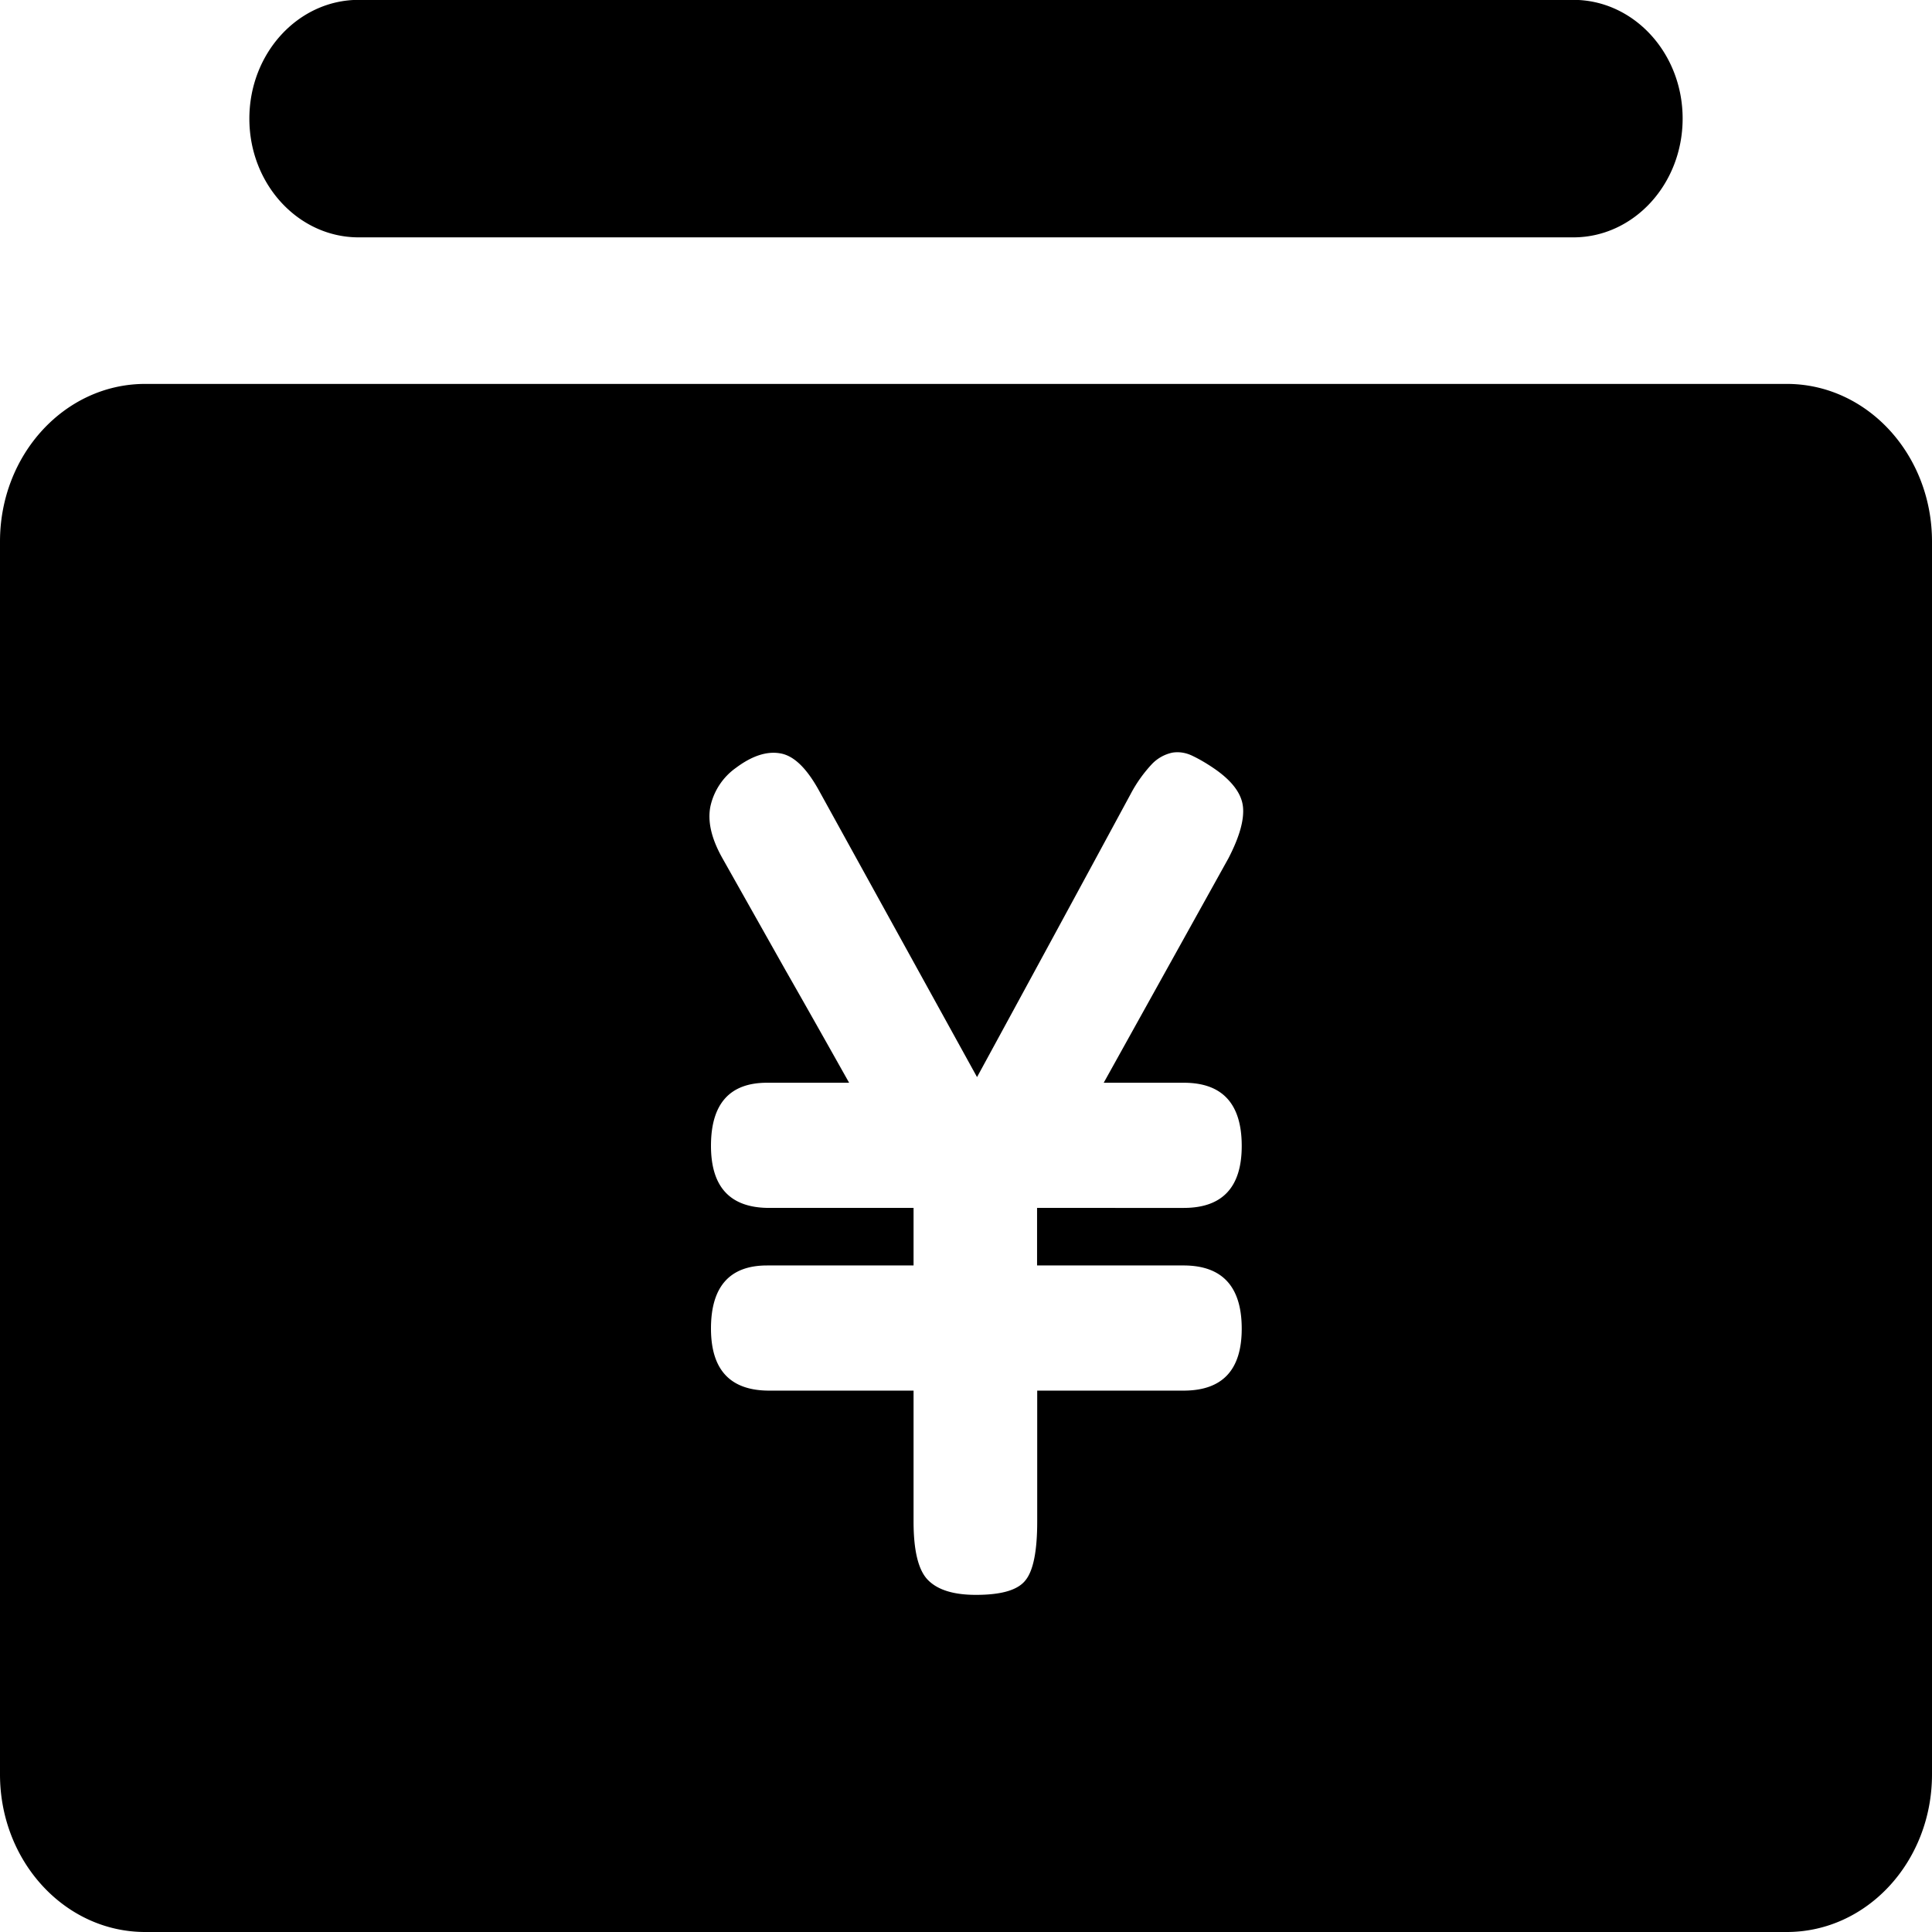 <?xml version="1.0" standalone="no"?><!DOCTYPE svg PUBLIC "-//W3C//DTD SVG 1.1//EN" "http://www.w3.org/Graphics/SVG/1.1/DTD/svg11.dtd"><svg t="1570675905495" class="icon" viewBox="0 0 1024 1024" version="1.1" xmlns="http://www.w3.org/2000/svg" p-id="15660" width="64" height="64" xmlns:xlink="http://www.w3.org/1999/xlink"><defs><style type="text/css"></style></defs><path d="M947.054 203.483H76.946C34.377 203.483 0 240.933 0 287.013v653.458C0 986.551 34.377 1024 76.946 1024h870.107C989.623 1024 1024 986.624 1024 940.471V287.013c0-46.08-34.377-83.529-76.946-83.529z m-319.634 370.395c20.48 0 30.72 11.118 30.72 33.499 0 21.87-10.24 32.841-30.72 32.841H549.669v30.501h77.605c20.553 0 30.866 11.191 30.866 33.499 0 21.943-10.24 32.841-30.866 32.841H549.742v69.413c0 15.506-2.048 25.893-6.144 31.013-4.023 5.266-12.727 7.826-26.331 7.826-11.703 0-20.187-2.56-25.381-7.826-5.12-5.12-7.68-15.506-7.68-31.013v-69.413H407.698c-20.626 0-30.866-10.971-30.866-32.914 0-22.235 9.947-33.426 29.696-33.426H484.206v-30.501H407.698c-20.626 0-30.866-10.971-30.866-32.914 0-22.309 9.947-33.426 29.696-33.426h43.52c-10.971-19.529-22.162-39.424-33.646-59.538l-33.499-59.465c-5.851-10.386-7.973-19.529-6.363-27.502a33.938 33.938 0 0 1 13.531-20.407c8.411-6.29 16.238-8.923 23.406-7.68 7.168 1.17 13.97 7.68 20.626 19.749L517.851 570.88a56003.877 56003.877 0 0 0 81.481-150.162 72.997 72.997 0 0 1 11.264-15.799 21.065 21.065 0 0 1 10.752-5.998c3.657-0.585 7.314 0 10.971 1.829 3.657 1.755 7.607 4.096 11.63 6.875 9.143 6.363 14.117 13.019 14.848 19.968 0.731 7.022-1.902 16.091-7.68 27.282l-66.121 119.003h42.423zM833.829 125.806H190.098c-31.963 0-57.929-28.16-57.929-62.903 0-34.816 25.966-62.976 57.929-62.976h643.803c31.963 0 57.929 28.16 57.929 62.903 0 34.816-25.966 62.976-57.929 62.976z" p-id="15661"></path></svg>